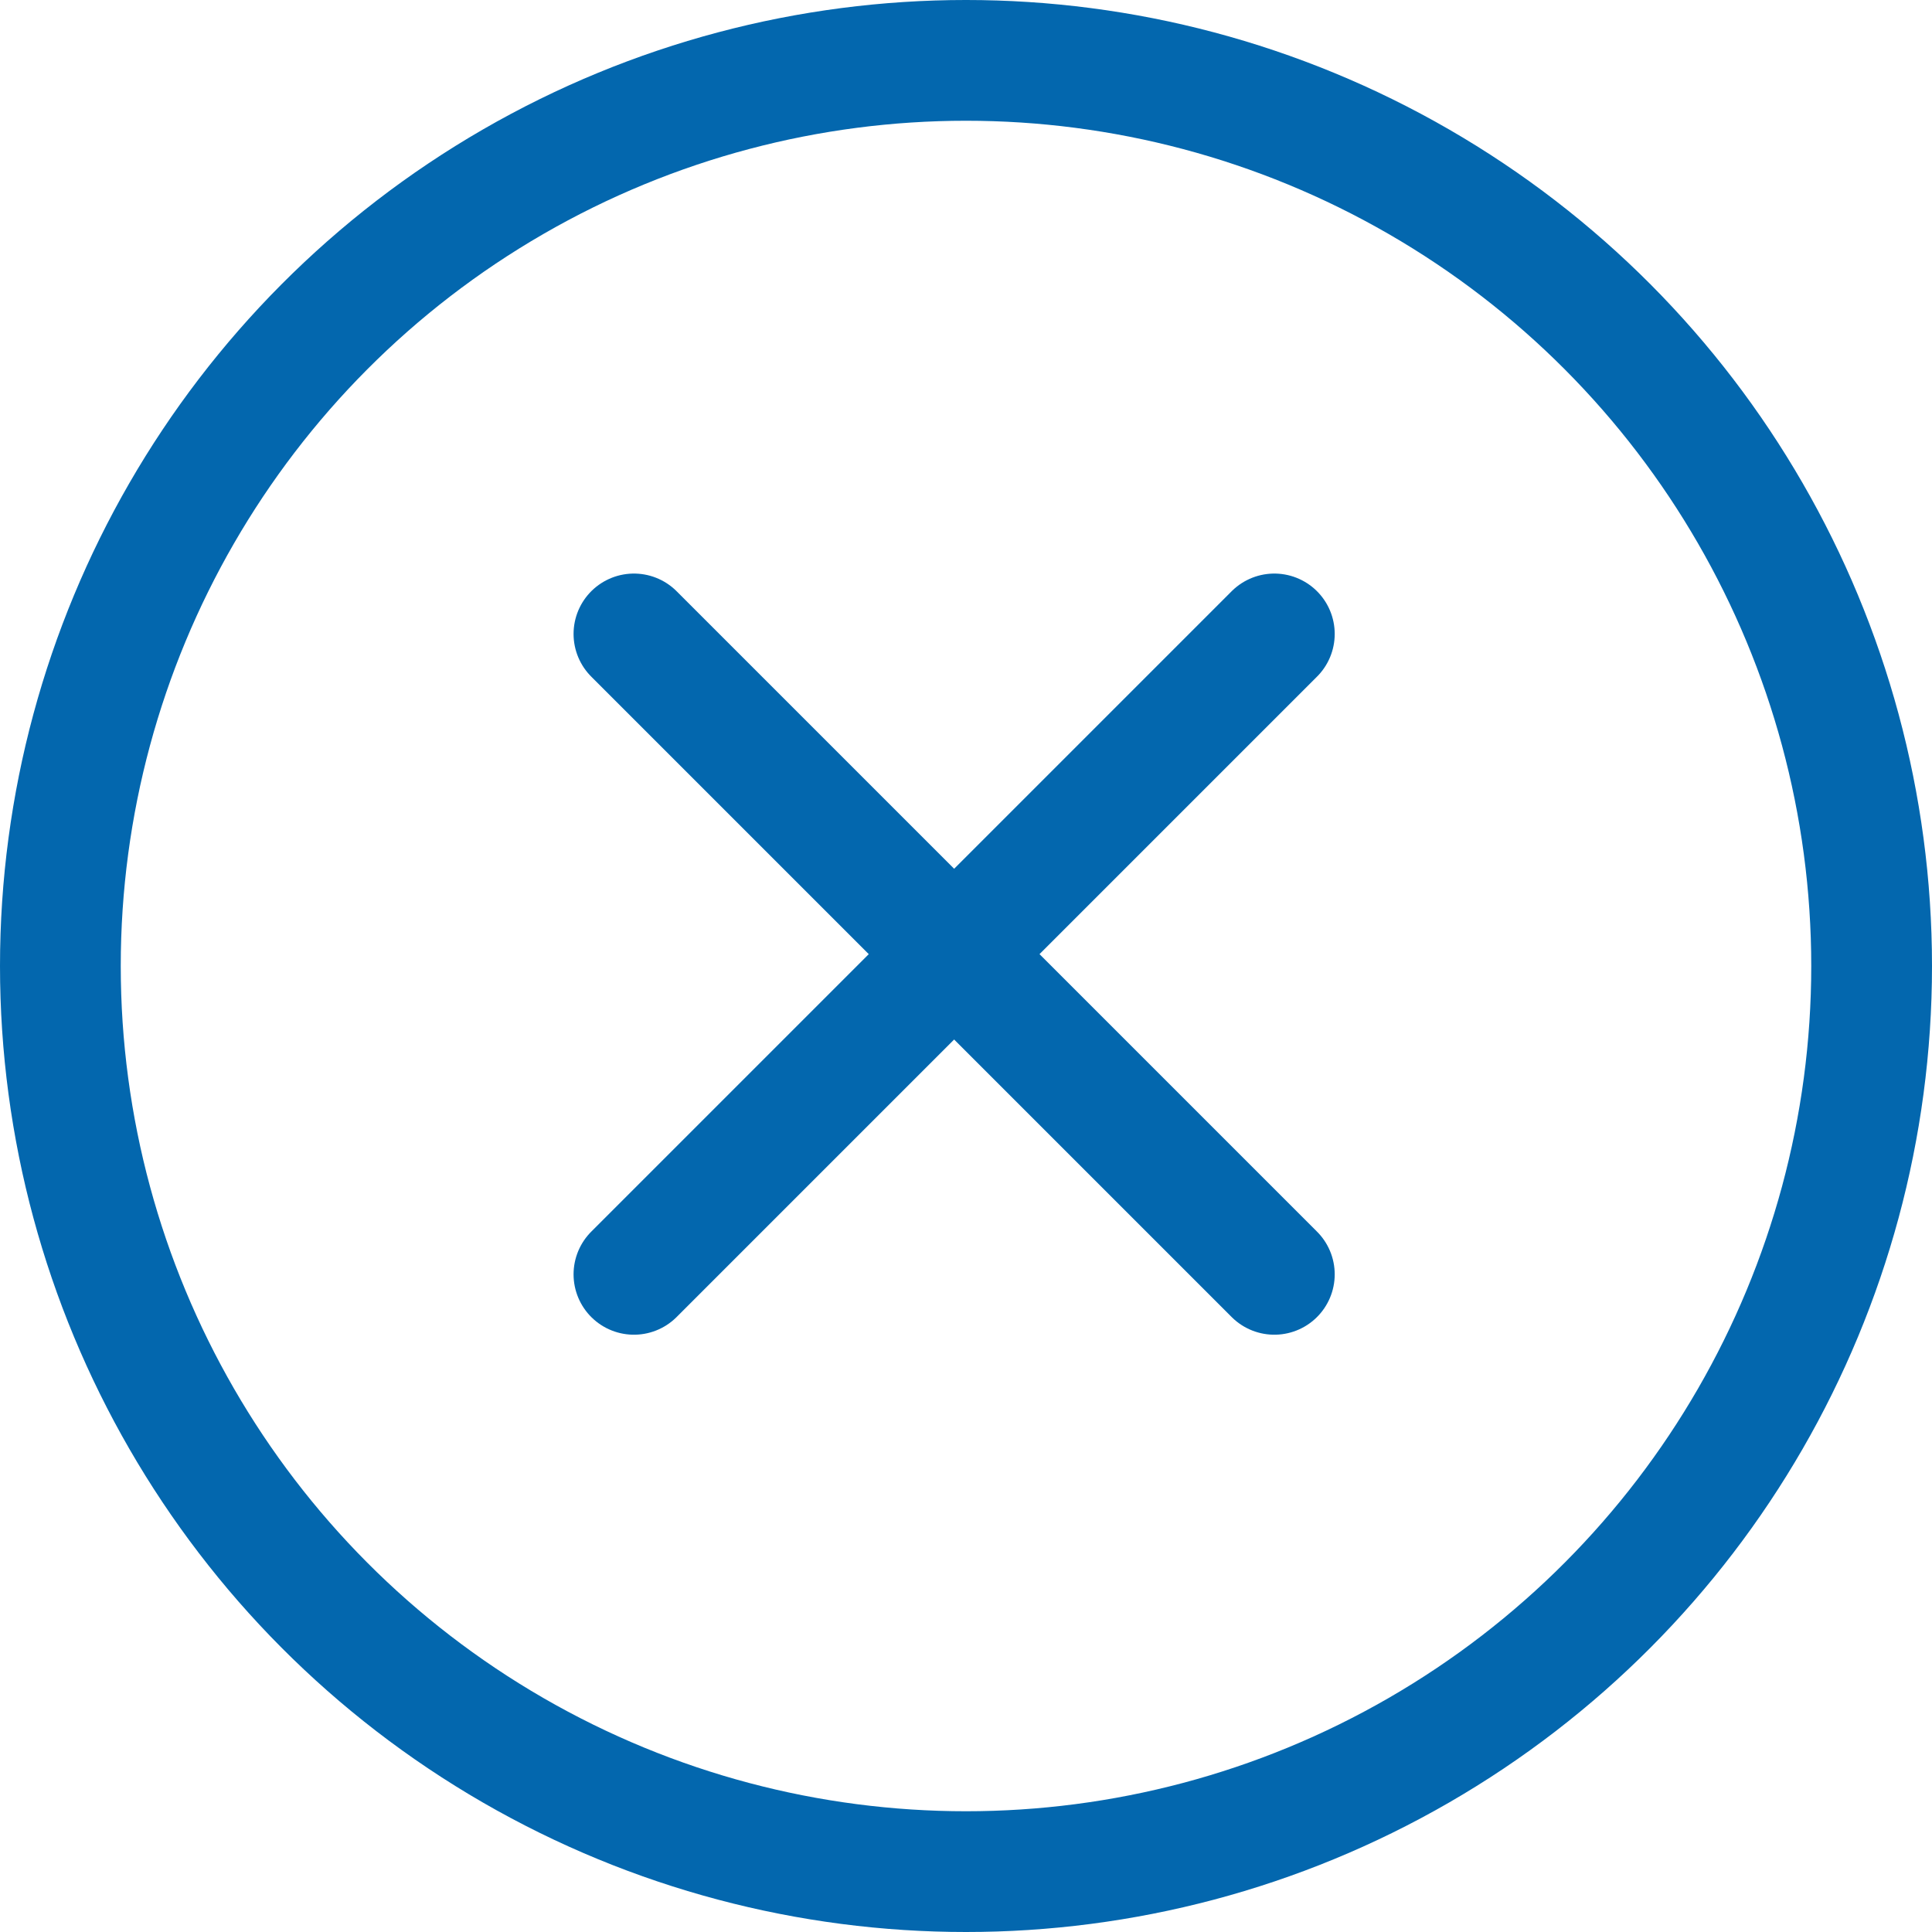 <?xml version="1.0" encoding="utf-8"?>
<!-- Generator: Adobe Illustrator 20.0.0, SVG Export Plug-In . SVG Version: 6.00 Build 0)  -->
<svg version="1.0" xmlns="http://www.w3.org/2000/svg" xmlns:xlink="http://www.w3.org/1999/xlink" x="0px" y="0px"
	 viewBox="0 0 32 32" style="enable-background:new 0 0 32 32;" xml:space="preserve">
<style type="text/css">
	.st0{display:none;}
	.st1{display:inline;}
	.st2{clip-path:url(#SVGID_2_);fill:none;stroke:#5B5B5B;stroke-width:2;stroke-linecap:round;stroke-miterlimit:10;}
	.st3{clip-path:url(#SVGID_4_);}
	.st4{clip-path:url(#SVGID_6_);fill:none;stroke:#5B5B5B;stroke-width:4;stroke-miterlimit:10;}
	.st5{clip-path:url(#SVGID_8_);fill:none;stroke:#5B5B5B;stroke-width:2;stroke-linecap:round;stroke-miterlimit:10;}
	.st6{clip-path:url(#SVGID_10_);fill:none;stroke:#0367AE;stroke-width:2;stroke-linecap:round;stroke-miterlimit:10;}
	.st7{clip-path:url(#SVGID_12_);}
	.st8{clip-path:url(#SVGID_14_);fill:none;stroke:#0367AE;stroke-width:4;stroke-miterlimit:10;}
	.st9{clip-path:url(#SVGID_16_);fill:none;stroke:#0367AE;stroke-width:2;stroke-linecap:round;stroke-miterlimit:10;}
</style>
<g id="Layer_1" class="st0">
	<g class="st1">
		<defs>
			<rect id="SVGID_1_" width="32" height="32"/>
		</defs>
		<clipPath id="SVGID_2_">
			<use xlink:href="#SVGID_1_"  style="overflow:visible;"/>
		</clipPath>
		<line class="st2" x1="10.5" y1="10.5" x2="21.107" y2="21.107"/>
	</g>
	<g class="st1">
		<defs>
			<circle id="SVGID_3_" cx="16" cy="16" r="16"/>
		</defs>
		<clipPath id="SVGID_4_">
			<use xlink:href="#SVGID_3_"  style="overflow:visible;"/>
		</clipPath>
		<g class="st3">
			<defs>
				<rect id="SVGID_5_" width="32" height="32"/>
			</defs>
			<clipPath id="SVGID_6_">
				<use xlink:href="#SVGID_5_"  style="overflow:visible;"/>
			</clipPath>
			<circle class="st4" cx="16" cy="16" r="16"/>
		</g>
	</g>
	<g class="st1">
		<defs>
			<rect id="SVGID_7_" width="32" height="32"/>
		</defs>
		<clipPath id="SVGID_8_">
			<use xlink:href="#SVGID_7_"  style="overflow:visible;"/>
		</clipPath>
		<line class="st5" x1="10.5" y1="21.107" x2="21.107" y2="10.5"/>
	</g>
</g>
<g id="Layer_2">
	<g>
		<defs>
			<rect id="SVGID_9_" width="32" height="32"/>
		</defs>
		<clipPath id="SVGID_10_">
			<use xlink:href="#SVGID_9_"  style="overflow:visible;"/>
		</clipPath>
		<line class="st6" x1="10.5" y1="10.5" x2="21.107" y2="21.107"/>
	</g>
	<g>
		<defs>
			<circle id="SVGID_11_" cx="16" cy="16" r="16"/>
		</defs>
		<clipPath id="SVGID_12_">
			<use xlink:href="#SVGID_11_"  style="overflow:visible;"/>
		</clipPath>
		<g class="st7">
			<defs>
				<rect id="SVGID_13_" width="32" height="32"/>
			</defs>
			<clipPath id="SVGID_14_">
				<use xlink:href="#SVGID_13_"  style="overflow:visible;"/>
			</clipPath>
			<circle class="st8" cx="16" cy="16" r="16"/>
		</g>
	</g>
	<g>
		<defs>
			<rect id="SVGID_15_" width="32" height="32"/>
		</defs>
		<clipPath id="SVGID_16_">
			<use xlink:href="#SVGID_15_"  style="overflow:visible;"/>
		</clipPath>
		<line class="st9" x1="10.5" y1="21.107" x2="21.107" y2="10.5"/>
	</g>
</g>
<g id="Layer_3">
</g>
</svg>

